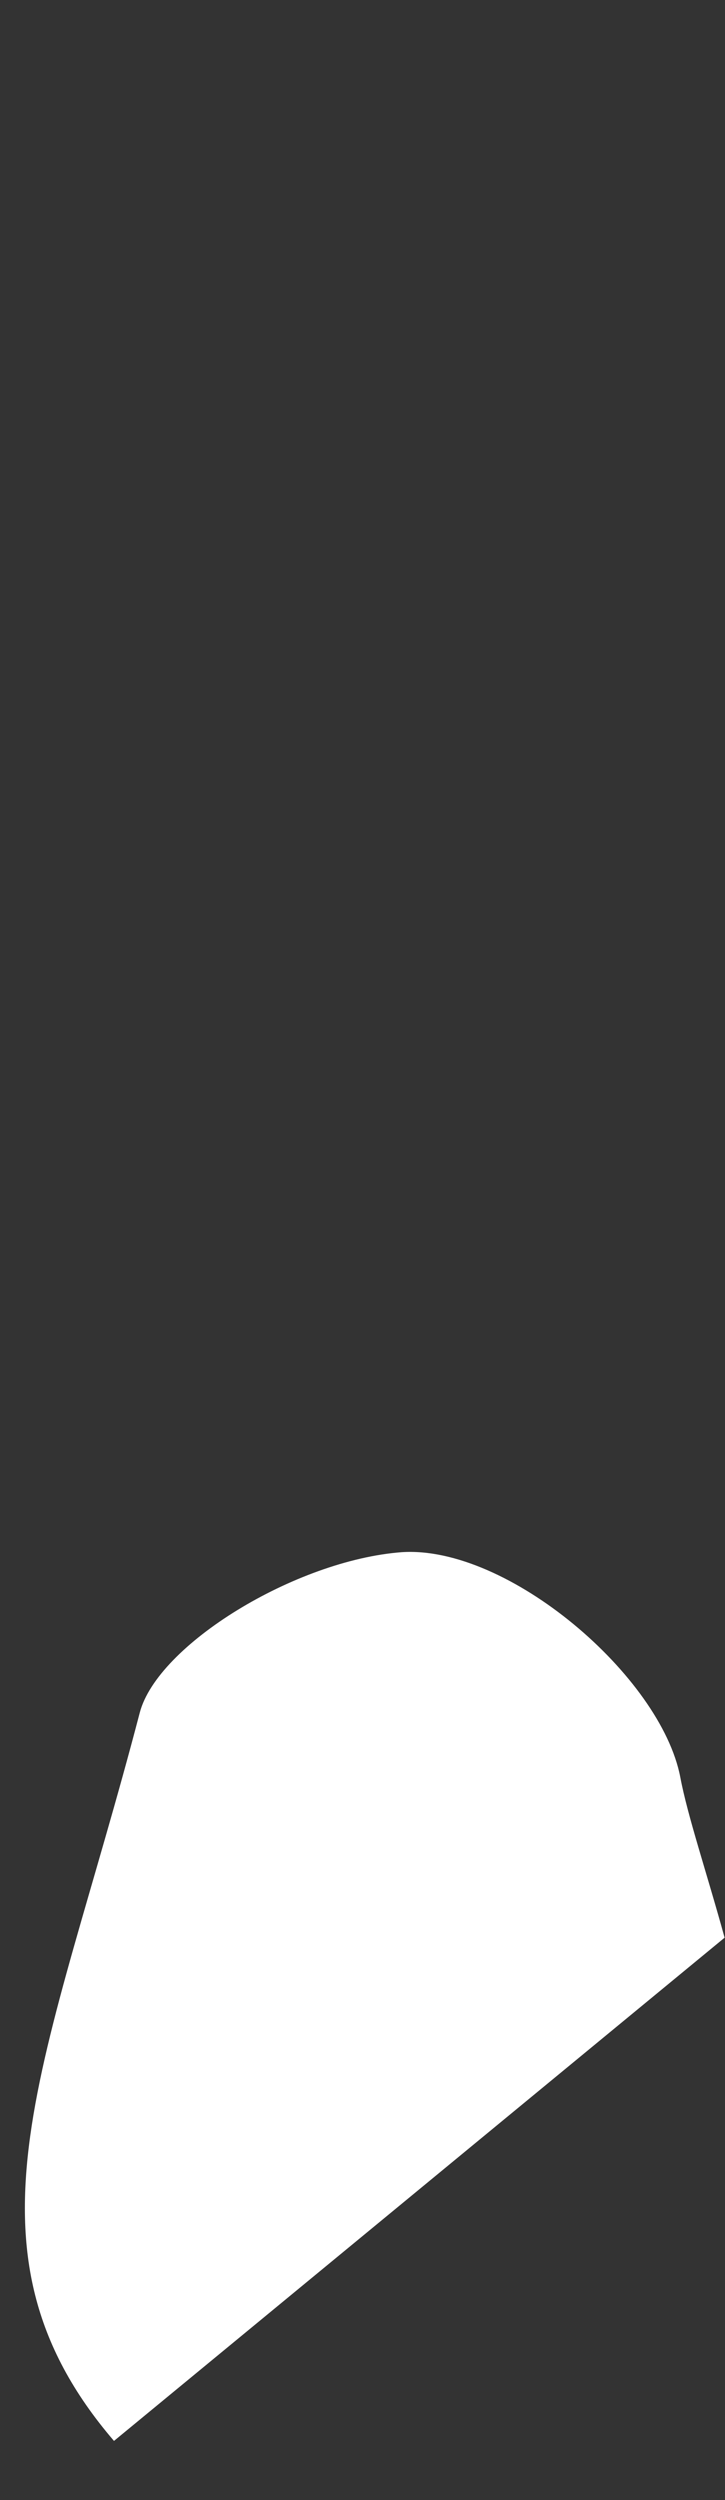 <svg width="9" height="31" viewBox="0 0 9 31" fill="none" xmlns="http://www.w3.org/2000/svg">
<rect x="0" y="0" width="9" height="31" fill="#333333" stroke="none"/>
<path d="M8.995 24.027C8.775 23.227 8.535 22.517 8.445 22.037C8.205 20.787 6.305 19.157 4.985 19.247C3.665 19.347 1.955 20.397 1.735 21.237C0.595 25.597 -0.645 27.867 1.415 30.267L8.995 24.027Z" fill="white"/>
</svg>
